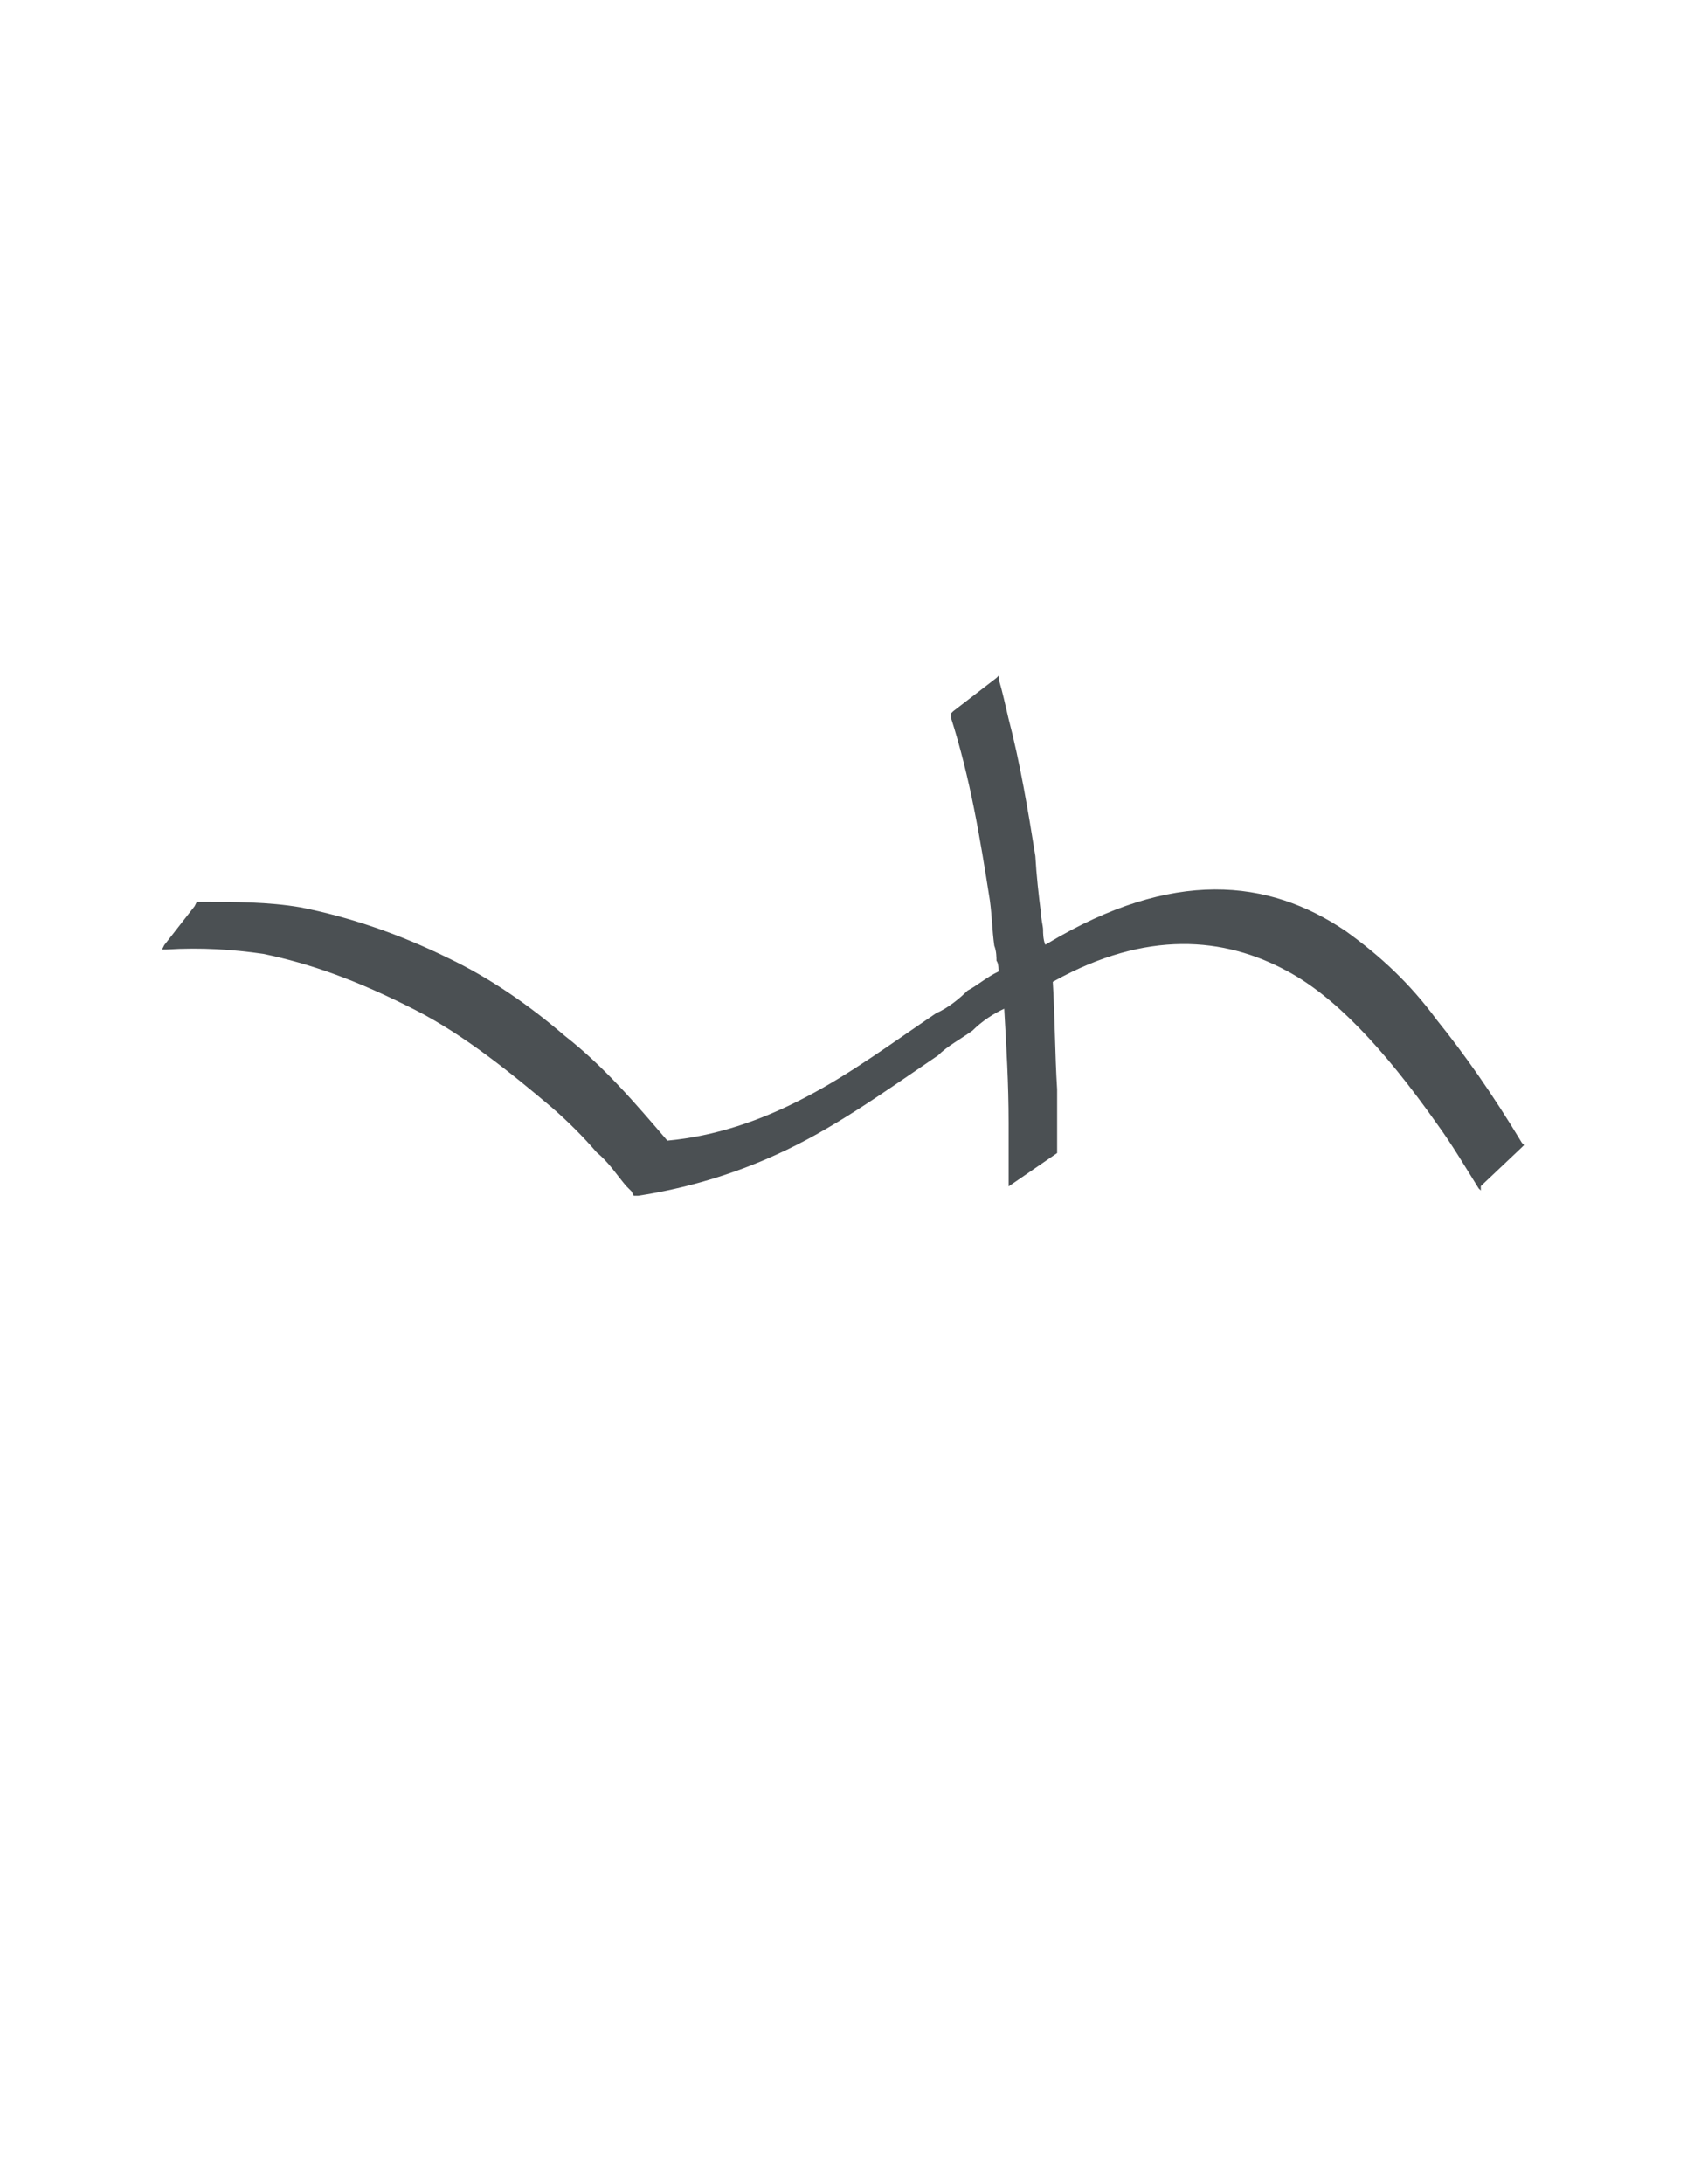 <?xml version="1.0" encoding="utf-8"?>
<!-- Generator: Adobe Illustrator 18.1.0, SVG Export Plug-In . SVG Version: 6.00 Build 0)  -->
<svg version="1.1" id="Layer_1" xmlns="http://www.w3.org/2000/svg" xmlns:xlink="http://www.w3.org/1999/xlink" x="0px" y="0px"
	 viewBox="0 0 612 792" enable-background="new 0 0 612 792" xml:space="preserve">
<g>
	<path fill="#4B5053" d="M362.4,352.2c-4.3,2-7.8,5.1-11.4,7c-2.7,2.7-7,6.3-11.4,8.2c-15.7,10.6-30.9,21.9-47.4,30.5
		c-16.4,8.6-32.9,14.1-50.1,15.7c-11.4-13.3-23.1-27-37.2-38c-13.3-11.4-27.4-21.1-42.3-28.2c-18.4-9-36-14.9-53.6-18.4
		c-11.7-2-23.9-2-36.8-2h-0.8l-0.8,1.6l-11,14.1l-0.8,1.6h1.6c12.5-0.8,24.3,0,35.2,1.6c16.8,3.5,33.7,9.4,55.2,20.4
		c17.6,9,34.5,22.7,49.3,35.2c5.9,5.1,11.4,10.6,16.4,16.4c4.3,3.5,7,7.8,10.6,12.1c0.8,0.8,1.6,1.6,2,2l0.8,1.6h1.6
		c17.6-2.7,34.5-7.8,50.1-14.9c20-9,38-21.9,58.7-36c3.5-3.5,8.2-5.9,12.5-9c3.5-3.5,7.8-6.3,12.1-8.2l0,0c2-1.2,0,0,0,0l17.6-9.8
		l0,0c33.3-18.4,61.5-16.1,84.6-3.5c16.8,9,34.5,27.4,54.4,55.6c5.1,7,9.8,14.9,14.9,23.1l0.8,0.8v-1.6l14.9-14.1l0.8-0.8l-0.8-0.8
		c-10.6-17.6-21.1-32.5-30.9-44.6c-9.8-13.3-20.4-23.1-32.9-32.1c-28.2-19.2-63-22.7-108.1,4.3"/>
</g>
<g>
	<path fill="#4B5053" d="M365.9,430.6"/>
	<path fill="#4B5053" d="M382.7,419.2l-15.7,10.6"/>
	<path fill="#4B5053" d="M384.3,418.8"/>
	<path fill="#4B5053" d="M364.3,365.6c0.8,14.1,1.6,27.4,1.6,41.5v23.1l17.6-12.1v-23.1c-0.8-12.5-0.8-26.6-1.6-39.5l0,0
		c0,0-2.7-13.3-2.7-12.9l0,0c-0.8-2-0.8-4.3-0.8-5.5s-0.8-4.3-0.8-6.3c-0.8-6.3-1.6-13.3-2-20.4c-2.7-16.8-5.5-33.7-9.8-50.1
		c-1.2-5.1-2-9-3.5-14.1V245l-0.8,0.8l-15.7,12.1l-0.8,0.8v1.6c7,21.9,10.6,43.9,14.1,66.2c0.8,5.9,0.8,10.6,1.6,16.4
		c0.8,2,0.8,4.3,0.8,5.5c0.8,0.8,0.8,3.5,0.8,5.1"/>
</g>
</svg>
